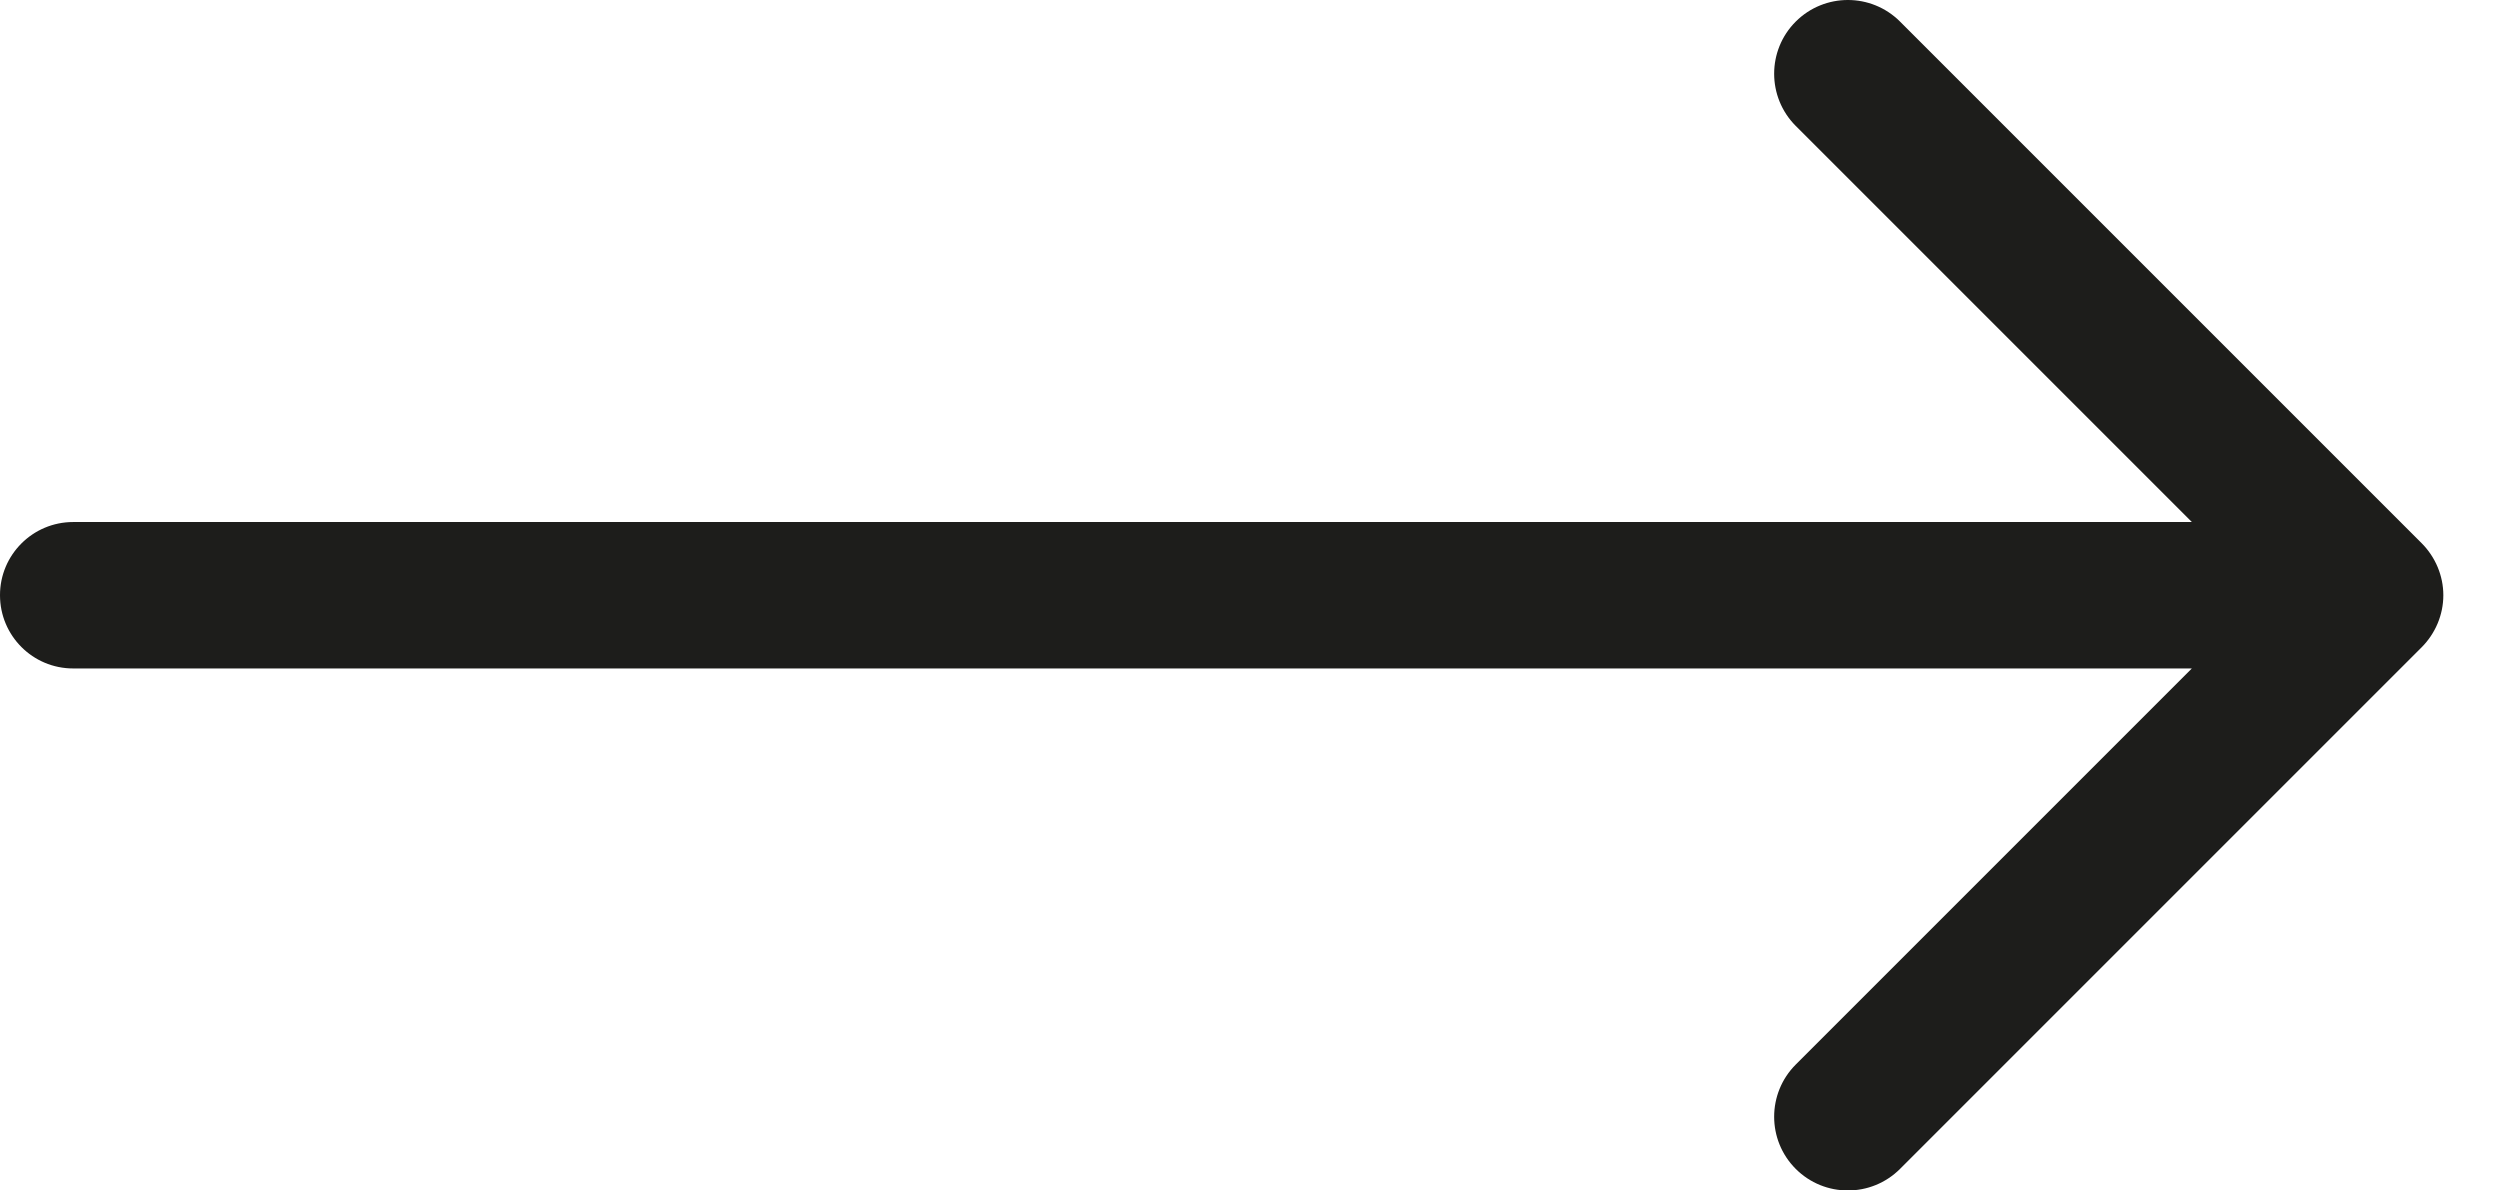 <svg width="42" height="20" viewBox="0 0 42 20" fill="none" xmlns="http://www.w3.org/2000/svg">
<path d="M1.03948e-06 10C1.03948e-06 10.68 0.551 11.231 1.23 11.23L36.823 11.23L30.168 17.885C29.685 18.369 29.685 19.154 30.168 19.637C30.652 20.121 31.437 20.121 31.921 19.637L40.682 10.876C40.914 10.644 41.048 10.329 41.048 10C41.048 9.671 40.914 9.356 40.682 9.124L31.921 0.363C31.437 -0.121 30.652 -0.121 30.168 0.363C29.685 0.846 29.685 1.631 30.168 2.115L36.823 8.77L1.23 8.77C0.55 8.77 -0.001 9.321 1.03948e-06 10Z" fill="#1D1D1B"/>
</svg>
